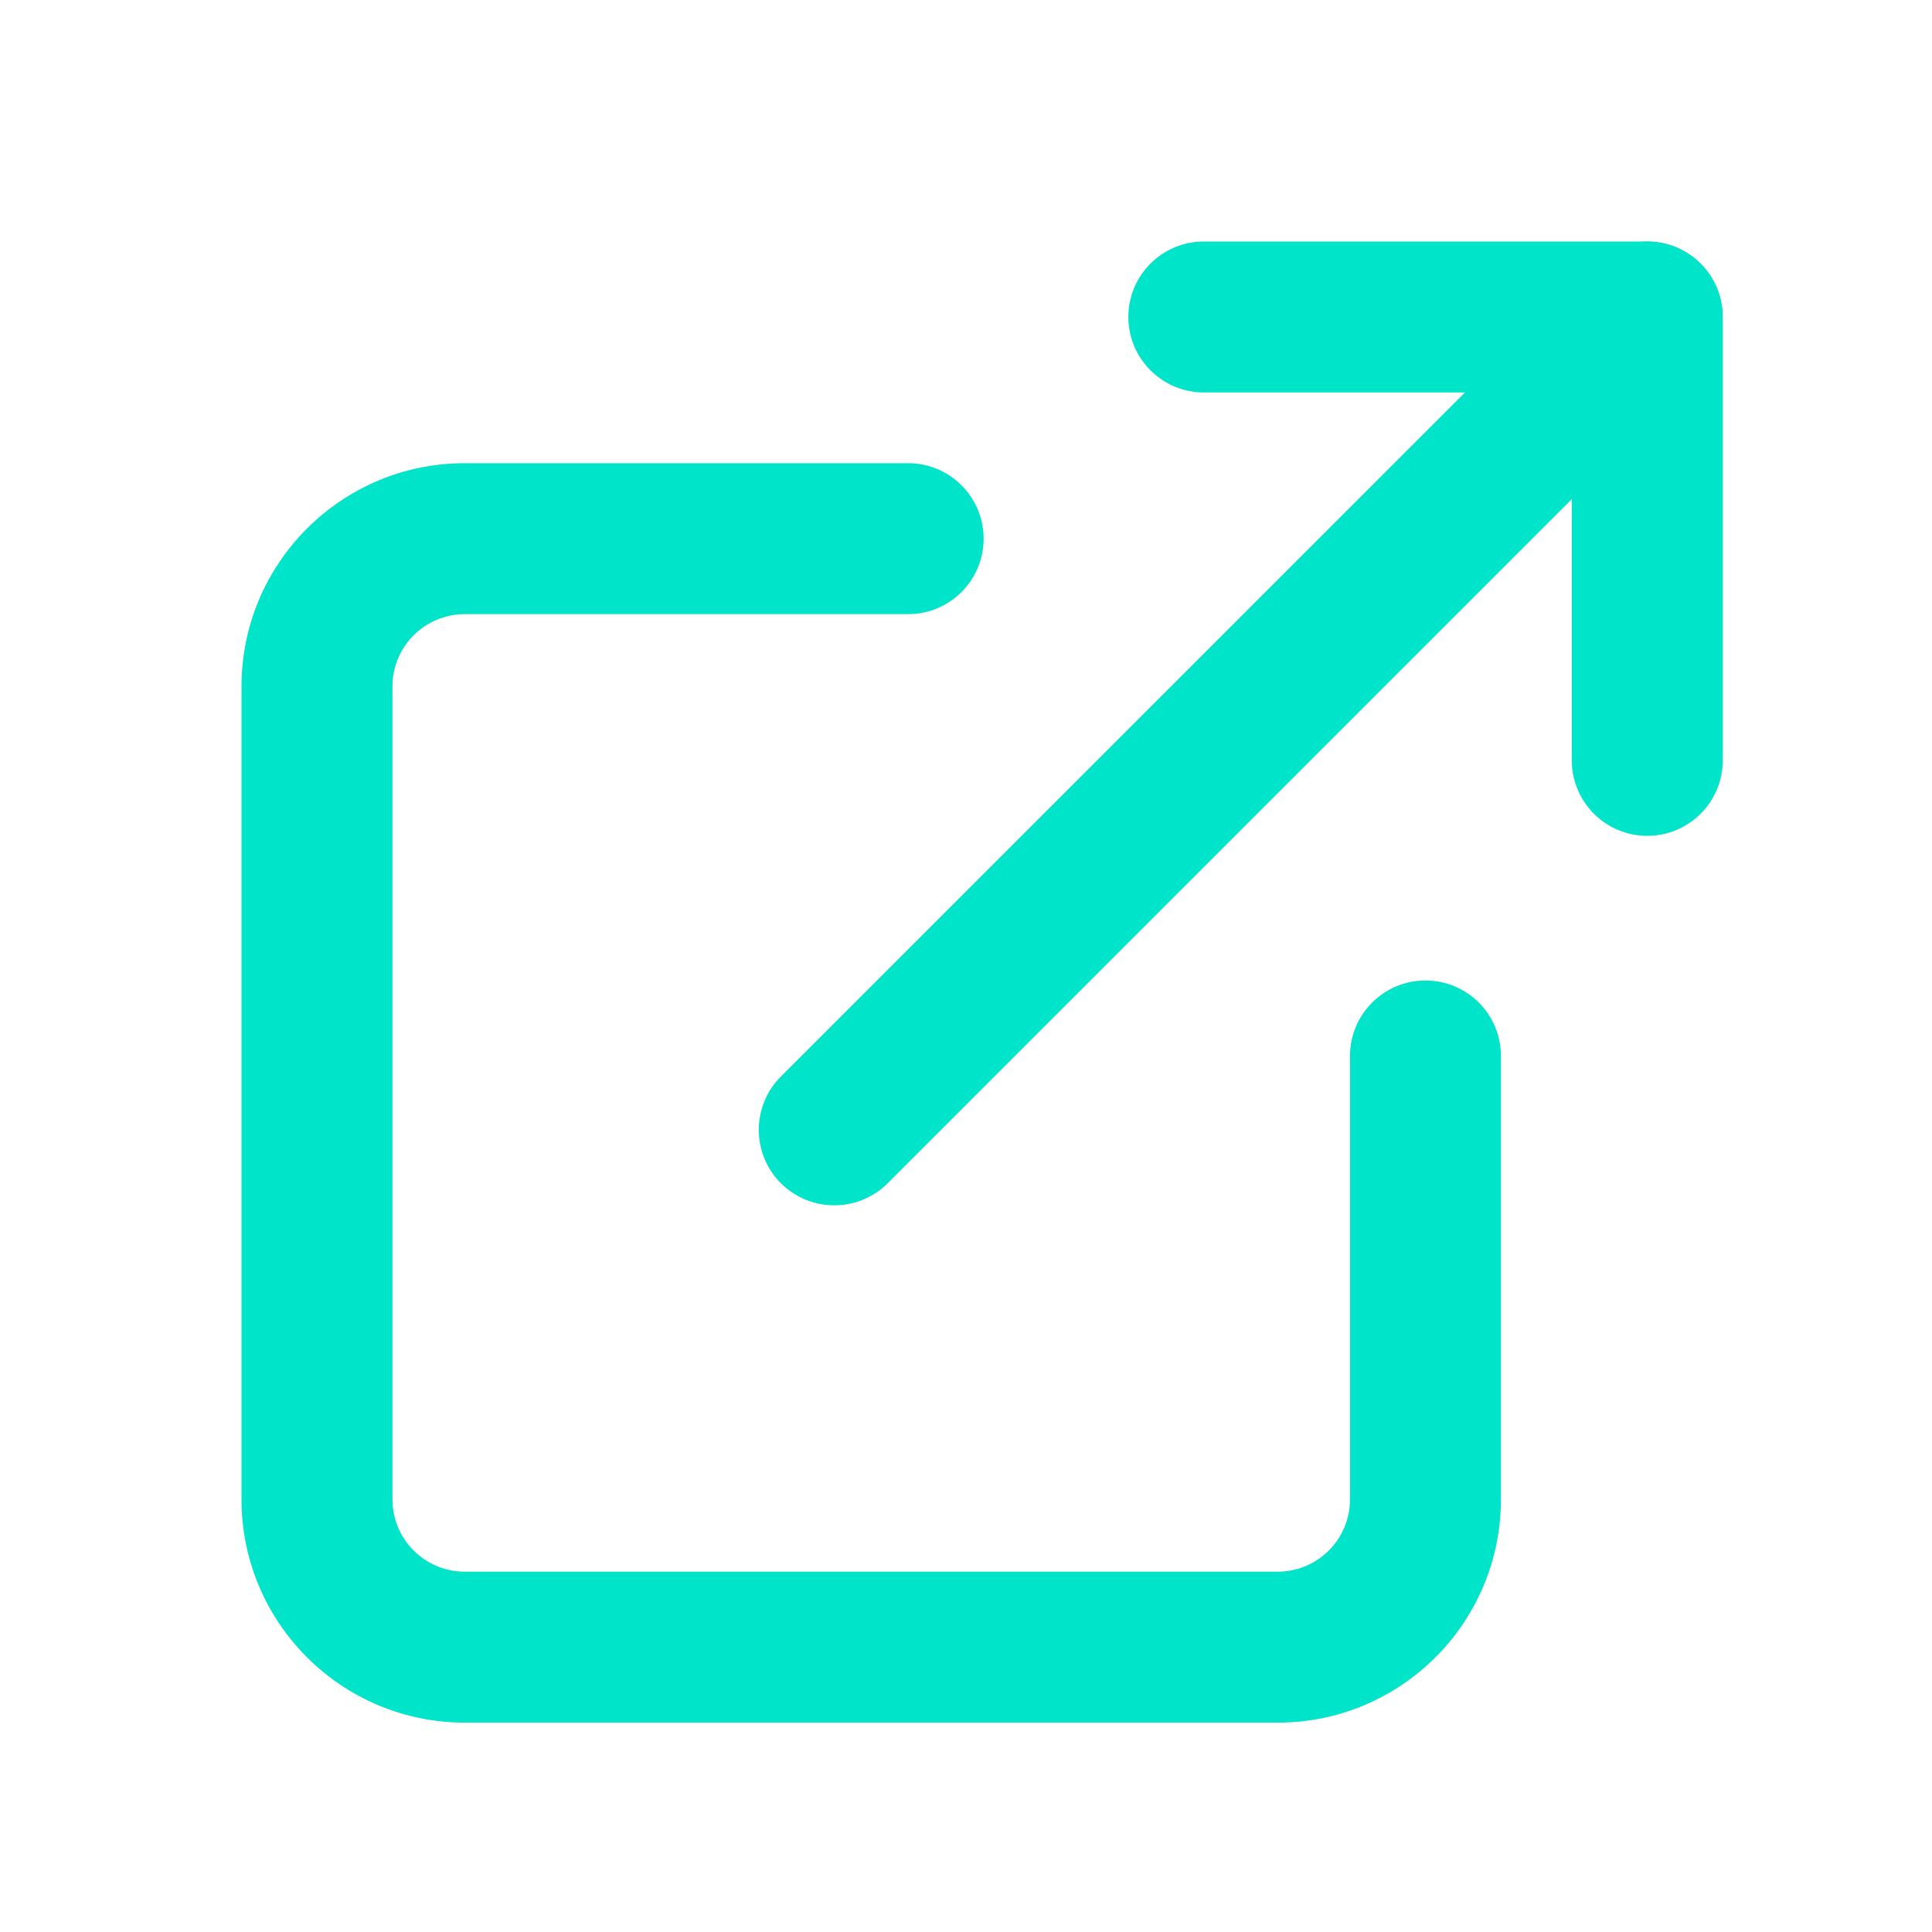 <svg width="32" height="32" viewBox="0 0 32 32" fill="none" xmlns="http://www.w3.org/2000/svg">
<path fill-rule="evenodd" clip-rule="evenodd" d="M7.698 10.172C7.036 10.172 6.5 10.708 6.5 11.37V24.834C6.5 25.496 7.036 26.032 7.698 26.032H21.162C21.824 26.032 22.36 25.496 22.36 24.834V17.49C22.36 16.8 22.92 16.24 23.61 16.24C24.3 16.24 24.86 16.8 24.86 17.49V24.834C24.86 26.876 23.204 28.532 21.162 28.532H7.698C5.656 28.532 4 26.876 4 24.834V11.37C4 9.328 5.656 7.672 7.698 7.672H15.042C15.732 7.672 16.292 8.232 16.292 8.922C16.292 9.612 15.732 10.172 15.042 10.172H7.698Z" fill="#00E4C9"/>
<path fill-rule="evenodd" clip-rule="evenodd" d="M18.689 5.25C18.689 4.56 19.249 4 19.939 4H27.284C27.974 4 28.534 4.56 28.534 5.25V12.594C28.534 13.284 27.974 13.844 27.284 13.844C26.593 13.844 26.034 13.284 26.034 12.594V6.5H19.939C19.249 6.5 18.689 5.94 18.689 5.25Z" fill="#00E4C9"/>
<path fill-rule="evenodd" clip-rule="evenodd" d="M28.166 4.366C28.654 4.854 28.654 5.646 28.166 6.134L14.702 19.598C14.214 20.086 13.423 20.086 12.934 19.598C12.446 19.11 12.446 18.318 12.934 17.83L26.399 4.366C26.887 3.878 27.678 3.878 28.166 4.366Z" fill="#00E4C9"/>
</svg>

